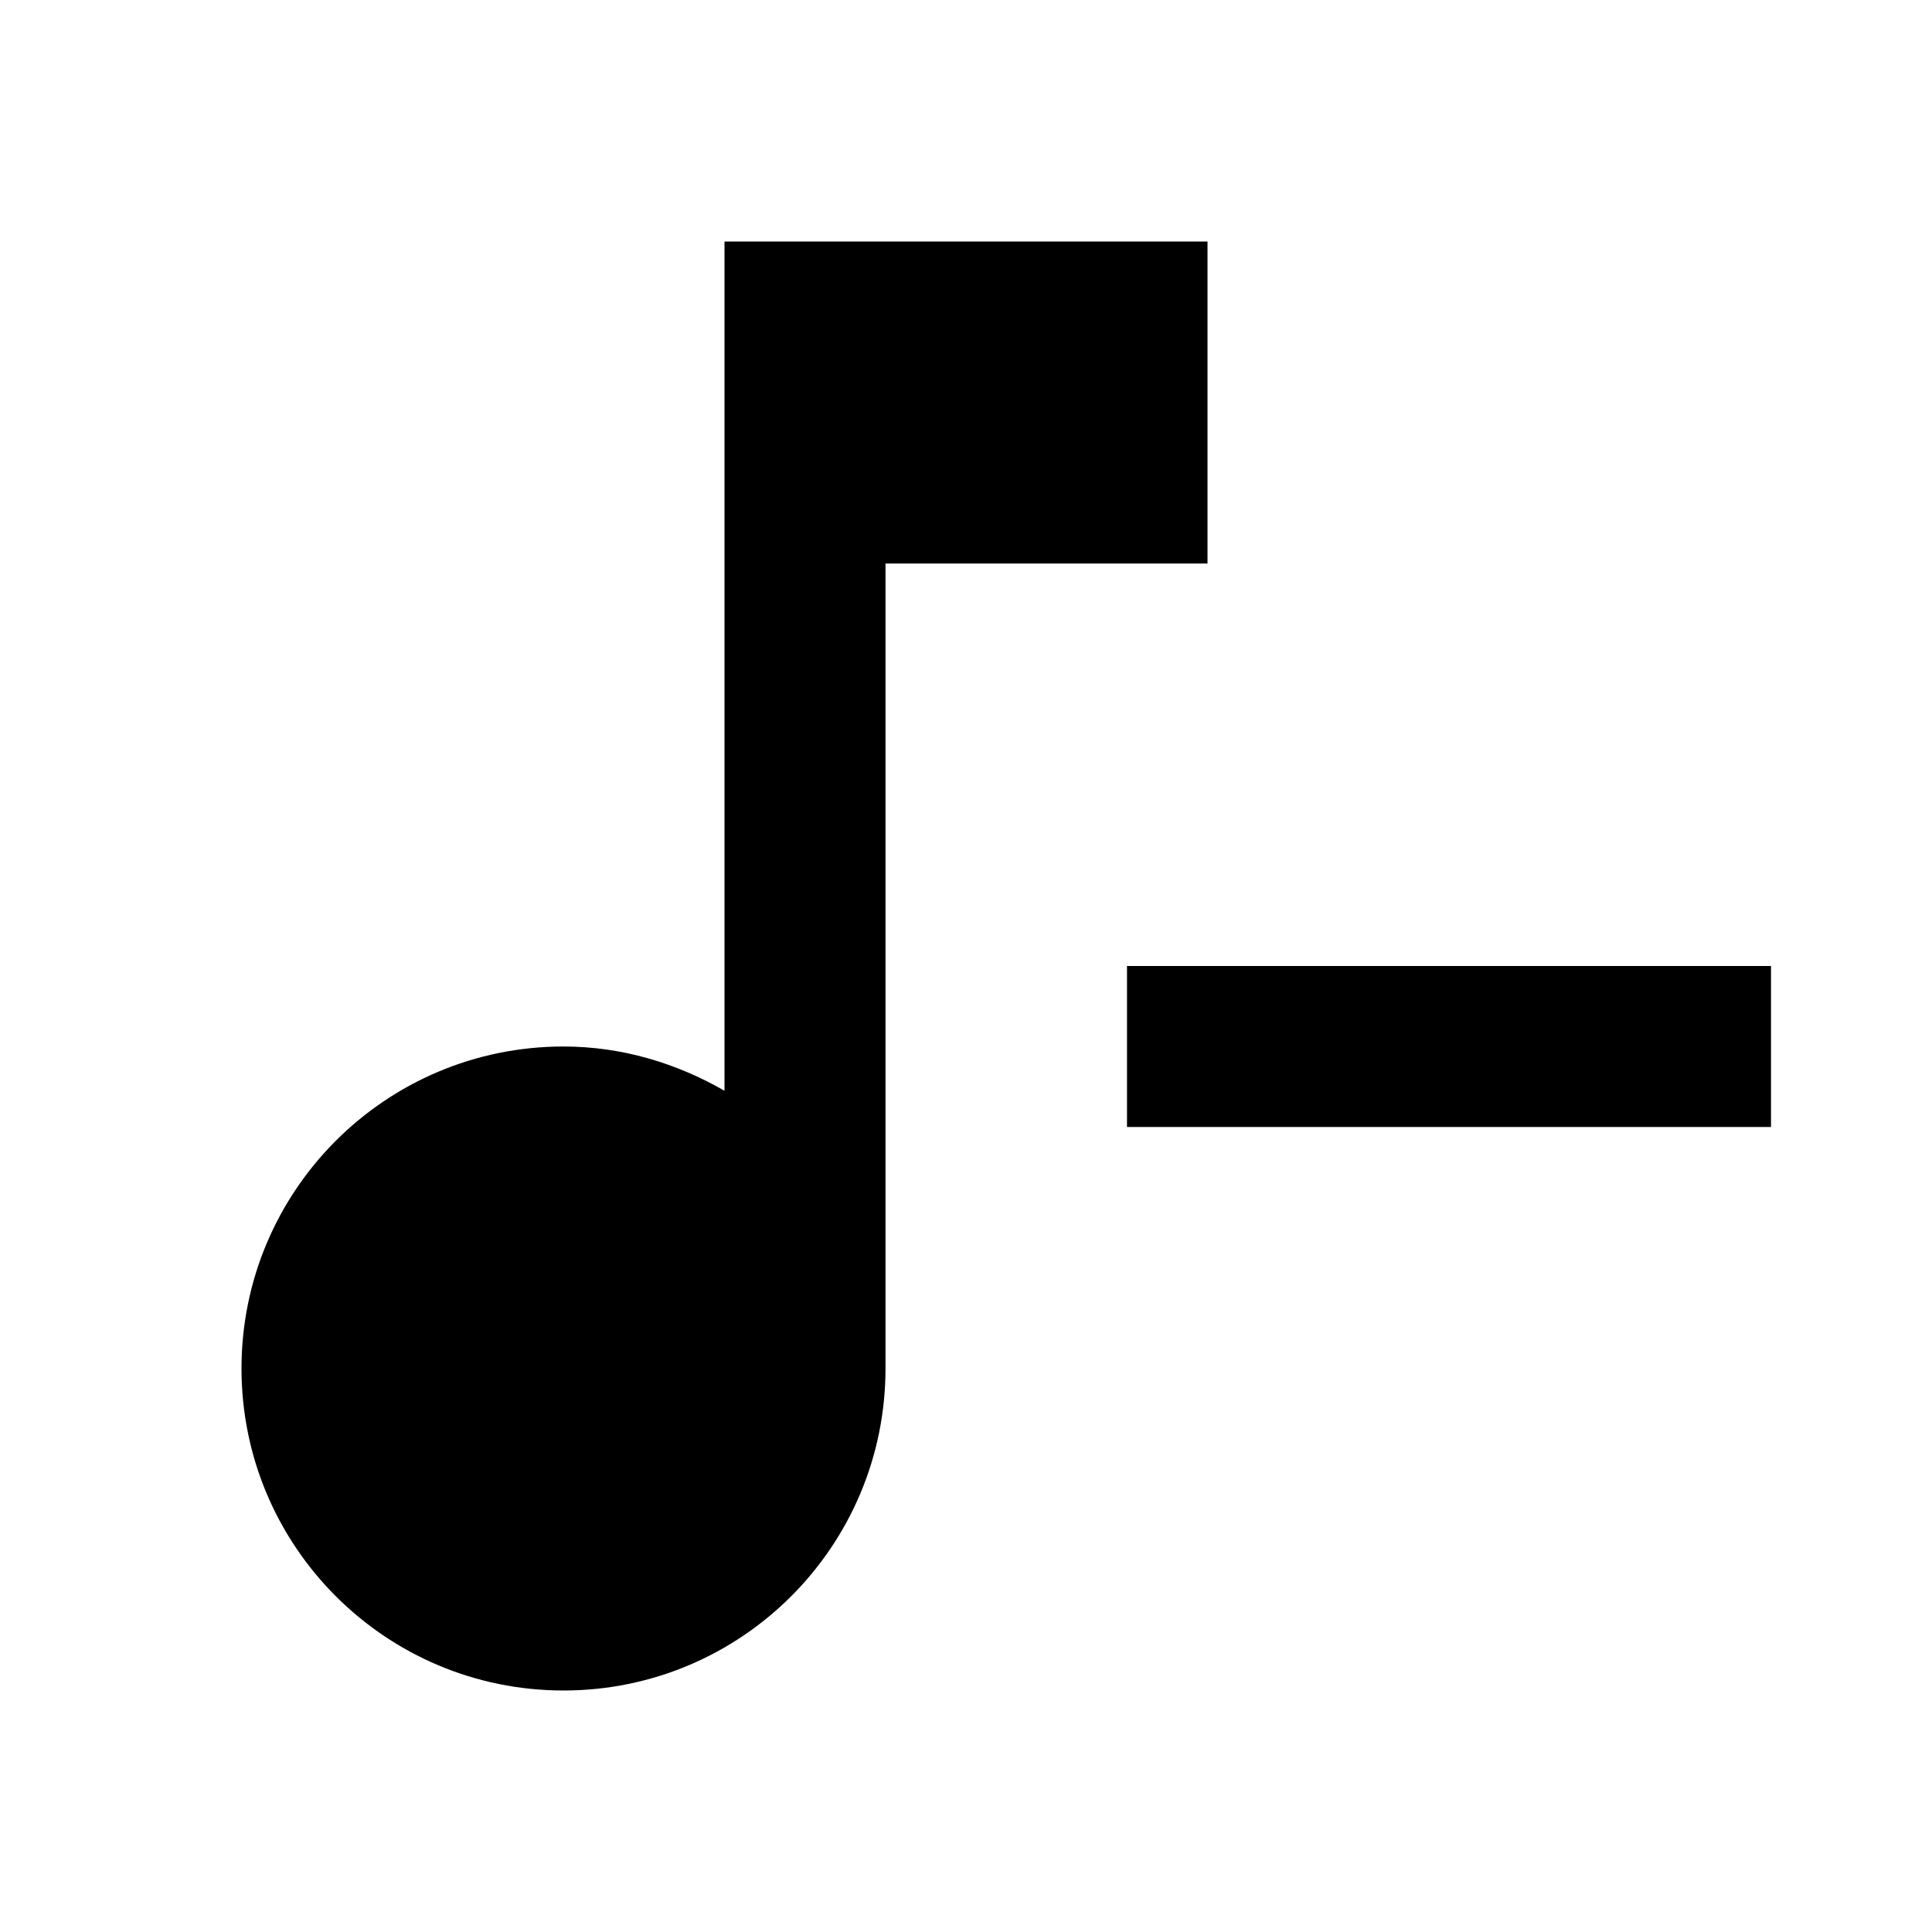 <svg xmlns="http://www.w3.org/2000/svg" id="mdi-music-note-minus" viewBox="0 0 24 24" fill="currentColor"><path d="M14 12V14H22V12H14M9 3V13.55C8.41 13.21 7.73 13 7 13C4.79 13 3 14.79 3 17S4.79 21 7 21 11 19.21 11 17V7H15V3H9Z" /></svg>